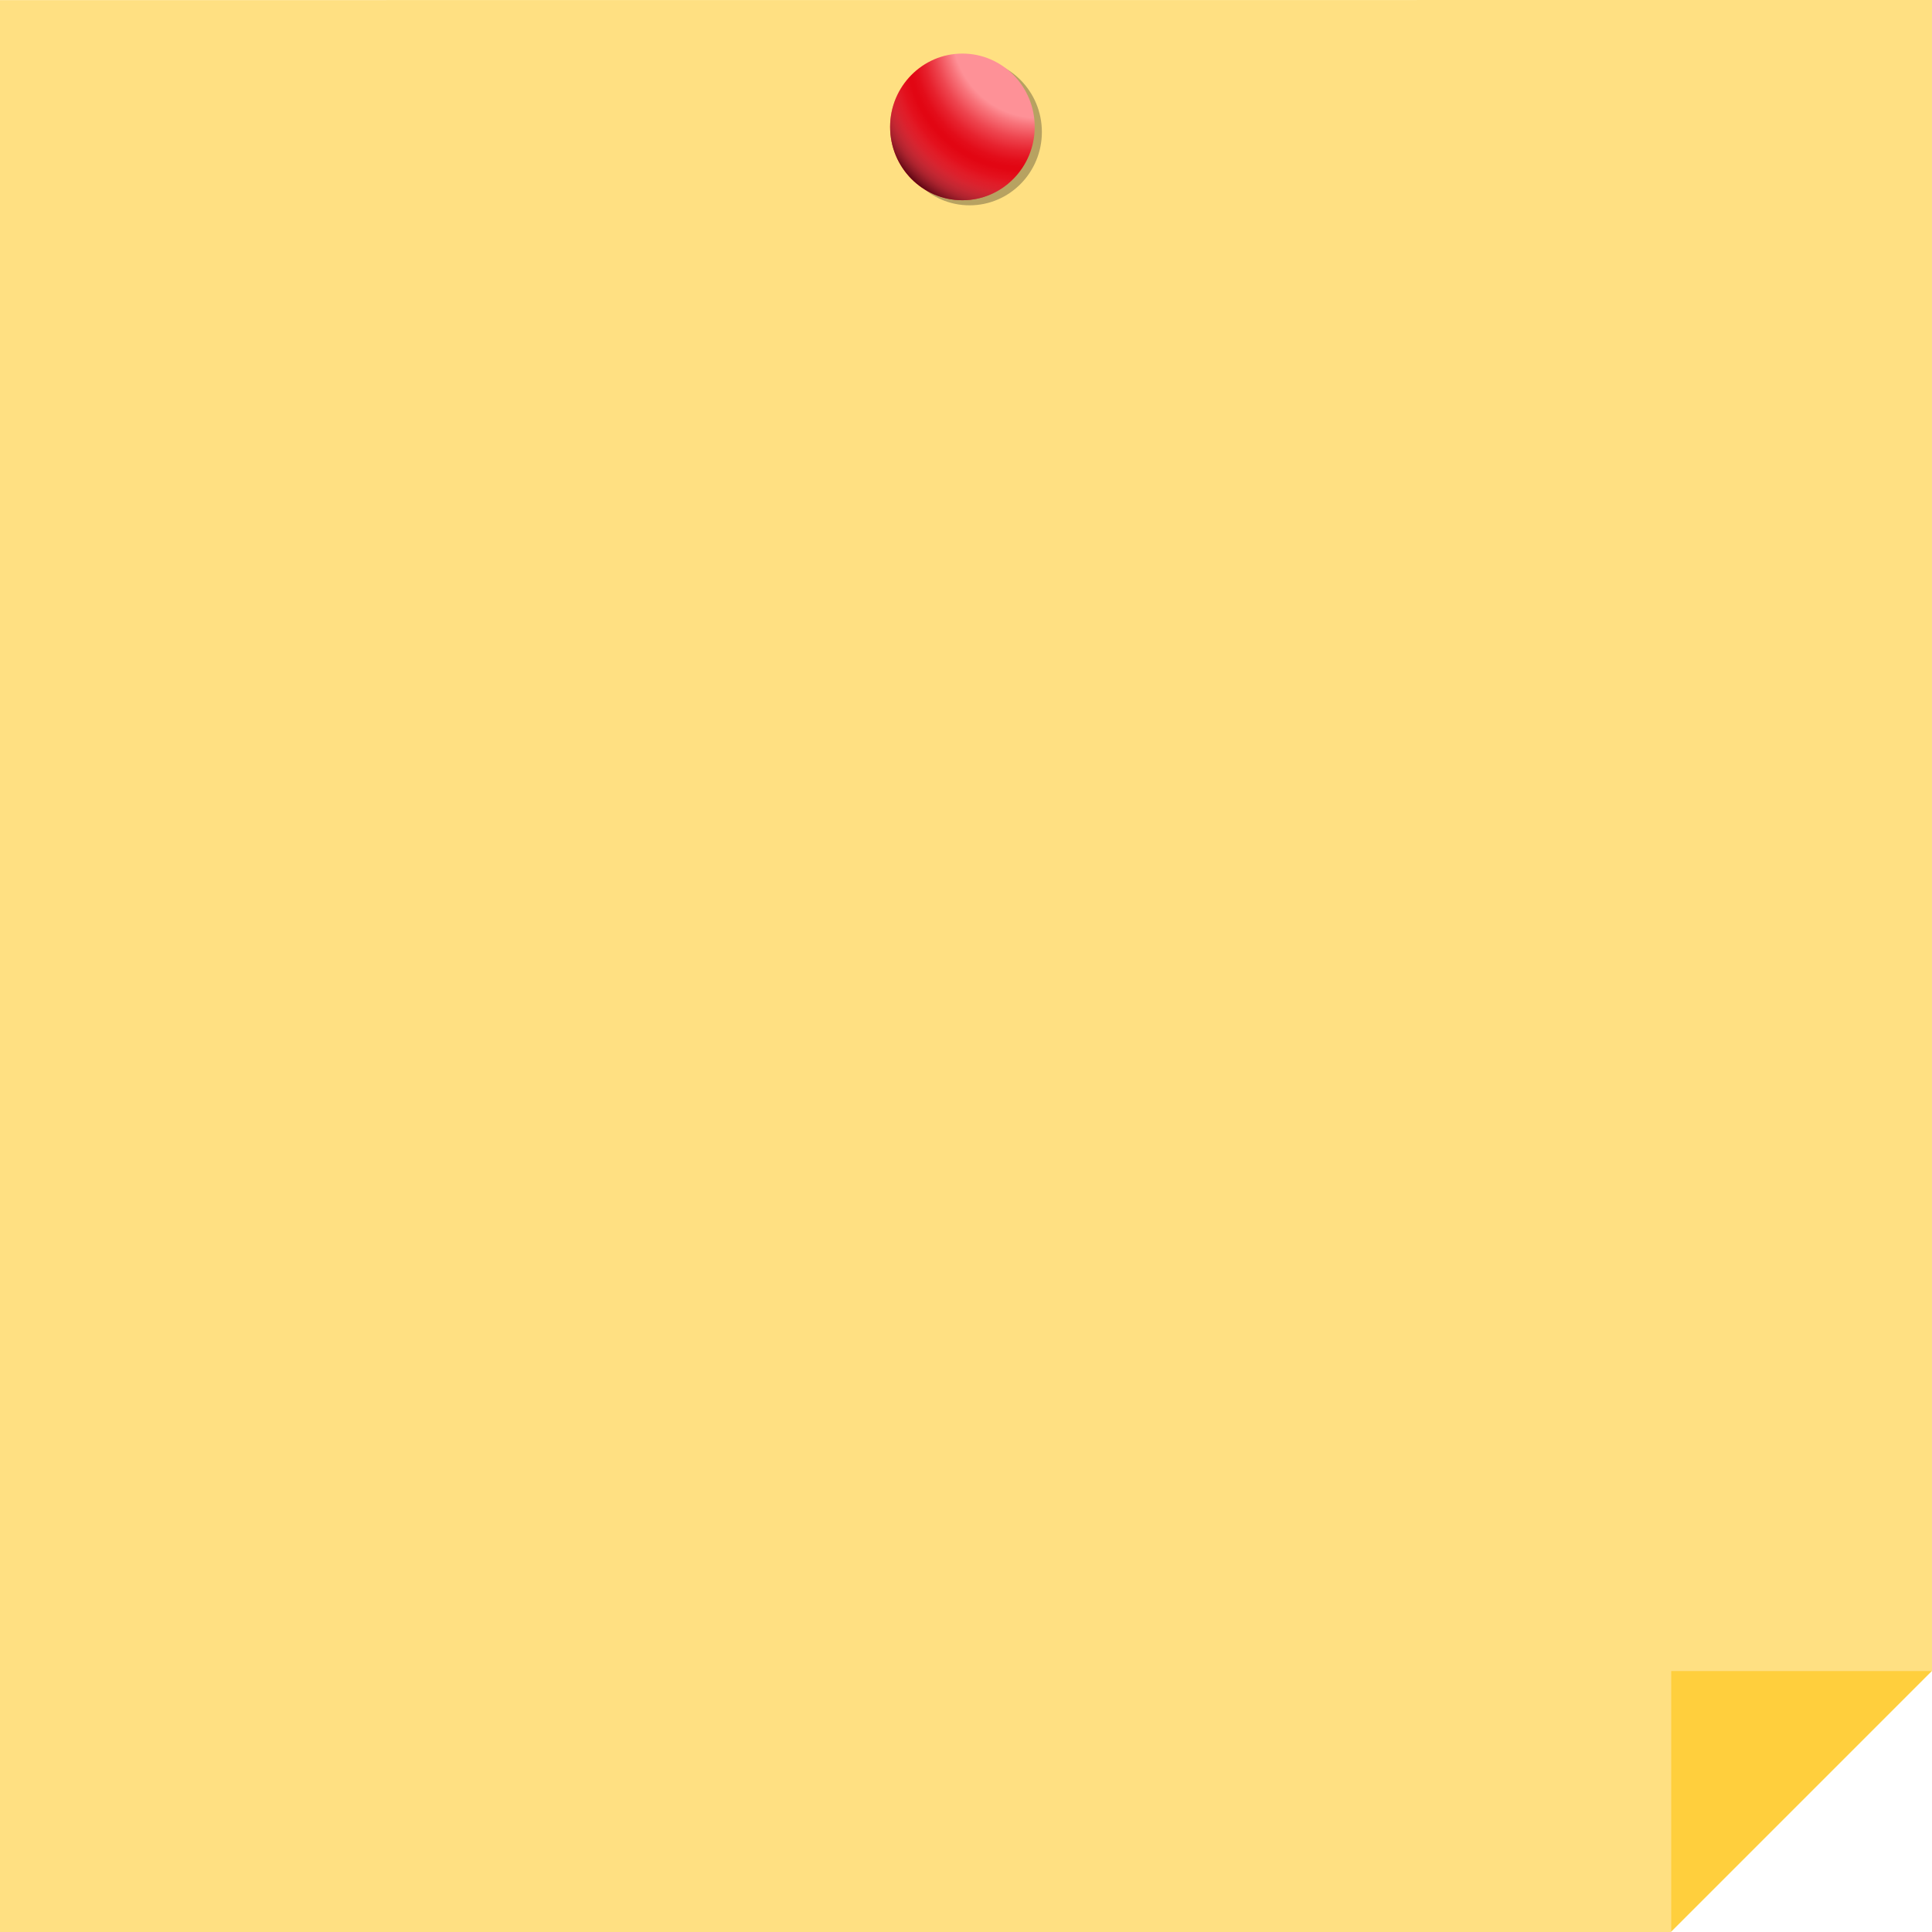 <svg xmlns="http://www.w3.org/2000/svg" xmlns:xlink="http://www.w3.org/1999/xlink" viewBox="0 0 584.004 584.004"><defs><style>.cls-1{fill:#ffe082;}.cls-2{fill:#ffcf3d;}.cls-3{fill:#1d1d1b;opacity:0.32;isolation:isolate;}.cls-4{fill:url(#Degradado_sin_nombre_4);}.cls-5{fill:url(#Degradado_sin_nombre_3);}</style><radialGradient id="Degradado_sin_nombre_4" cx="-1528.676" cy="-1747.32" fx="-1478.763" r="62.552" gradientTransform="matrix(0.434, -0.624, -0.583, -0.417, -48.024, -1663.737)" gradientUnits="userSpaceOnUse"><stop offset="0.615" stop-color="#fe9197"/><stop offset="0.643" stop-color="#f8757c"/><stop offset="0.696" stop-color="#ee454f"/><stop offset="0.743" stop-color="#e7222e"/><stop offset="0.781" stop-color="#e30d1a"/><stop offset="0.806" stop-color="#e20613"/></radialGradient><radialGradient id="Degradado_sin_nombre_3" cx="-1528.676" cy="-1747.32" fx="-1478.763" r="62.552" gradientTransform="matrix(0.434, -0.624, -0.583, -0.417, -48.024, -1663.737)" gradientUnits="userSpaceOnUse"><stop offset="0.818" stop-color="#fc898f" stop-opacity="0"/><stop offset="0.849" stop-color="#ef7e85" stop-opacity="0.078"/><stop offset="0.896" stop-color="#cd616a" stop-opacity="0.298"/><stop offset="0.953" stop-color="#96333d" stop-opacity="0.655"/><stop offset="1" stop-color="#600613"/></radialGradient></defs><title>post-it-open </title><g id="Capa_1" data-name="Capa 1"><g id="Grupo_7267" data-name="Grupo 7267"><path id="Trazado_53152" data-name="Trazado 53152" class="cls-1" d="M0,.029V584H505.1V505.075H584V0Z"/><path id="Trazado_53153" data-name="Trazado 53153" class="cls-2" d="M584,505.075H505.1v78.9Z"/></g><ellipse id="Elipse_166" data-name="Elipse 166" class="cls-3" cx="293.086" cy="39.903" rx="21.852" ry="22.163"/><ellipse id="Elipse_164" data-name="Elipse 164" class="cls-4" cx="290.918" cy="38.358" rx="21.852" ry="22.163"/><ellipse id="Elipse_165" data-name="Elipse 165" class="cls-5" cx="290.918" cy="38.358" rx="21.852" ry="22.163"/></g></svg>